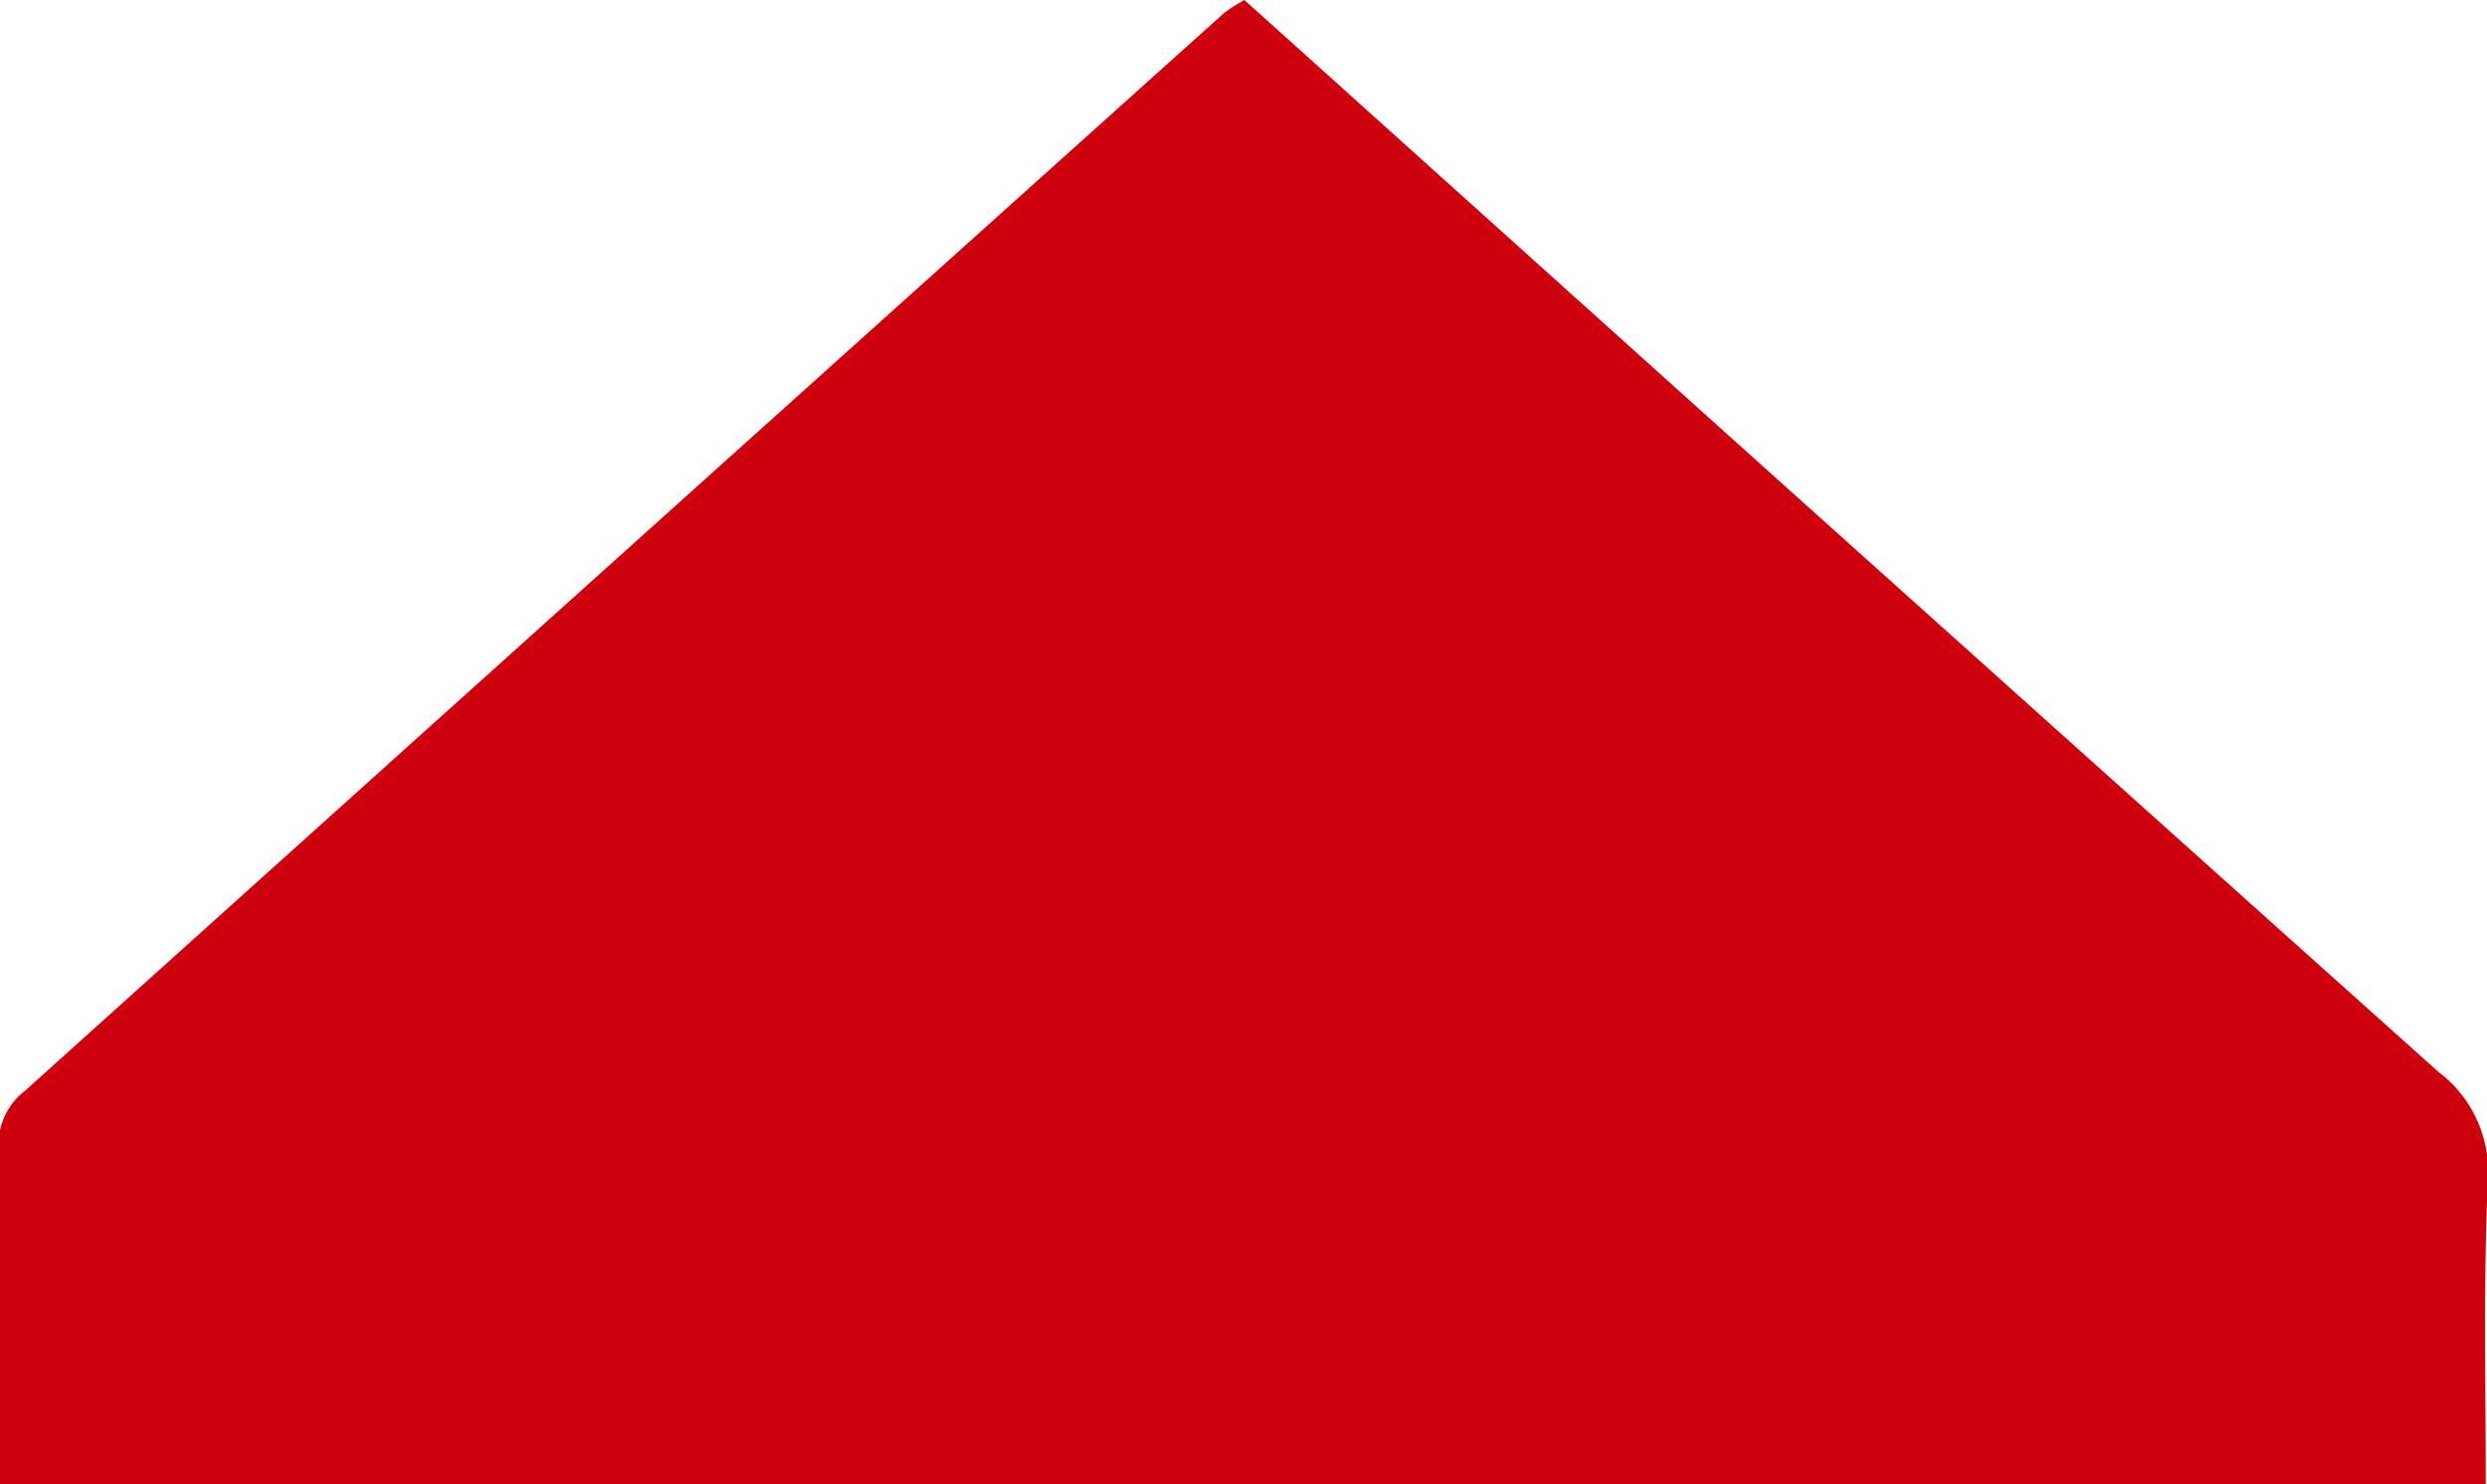 <svg xmlns="http://www.w3.org/2000/svg" viewBox="0 0 99.53 59.4"><defs><style>.cls-1{fill:#cf010f;}</style></defs><g id="Capa_2" data-name="Capa 2"><g id="Capa_1-2" data-name="Capa 1"><g id="_8HEheL.tif" data-name="8HEheL.tif"><path class="cls-1" d="M99.48,59.4H0c0-4.76,0-9.46,0-14.16a2.72,2.72,0,0,1,1-1.58Q25,22.06,49,.51A7.29,7.29,0,0,1,49.8,0L69,17.27Q83.29,30.1,97.57,42.89a5,5,0,0,1,2,4.26C99.38,51.19,99.48,55.23,99.48,59.4Z"/></g></g></g></svg>